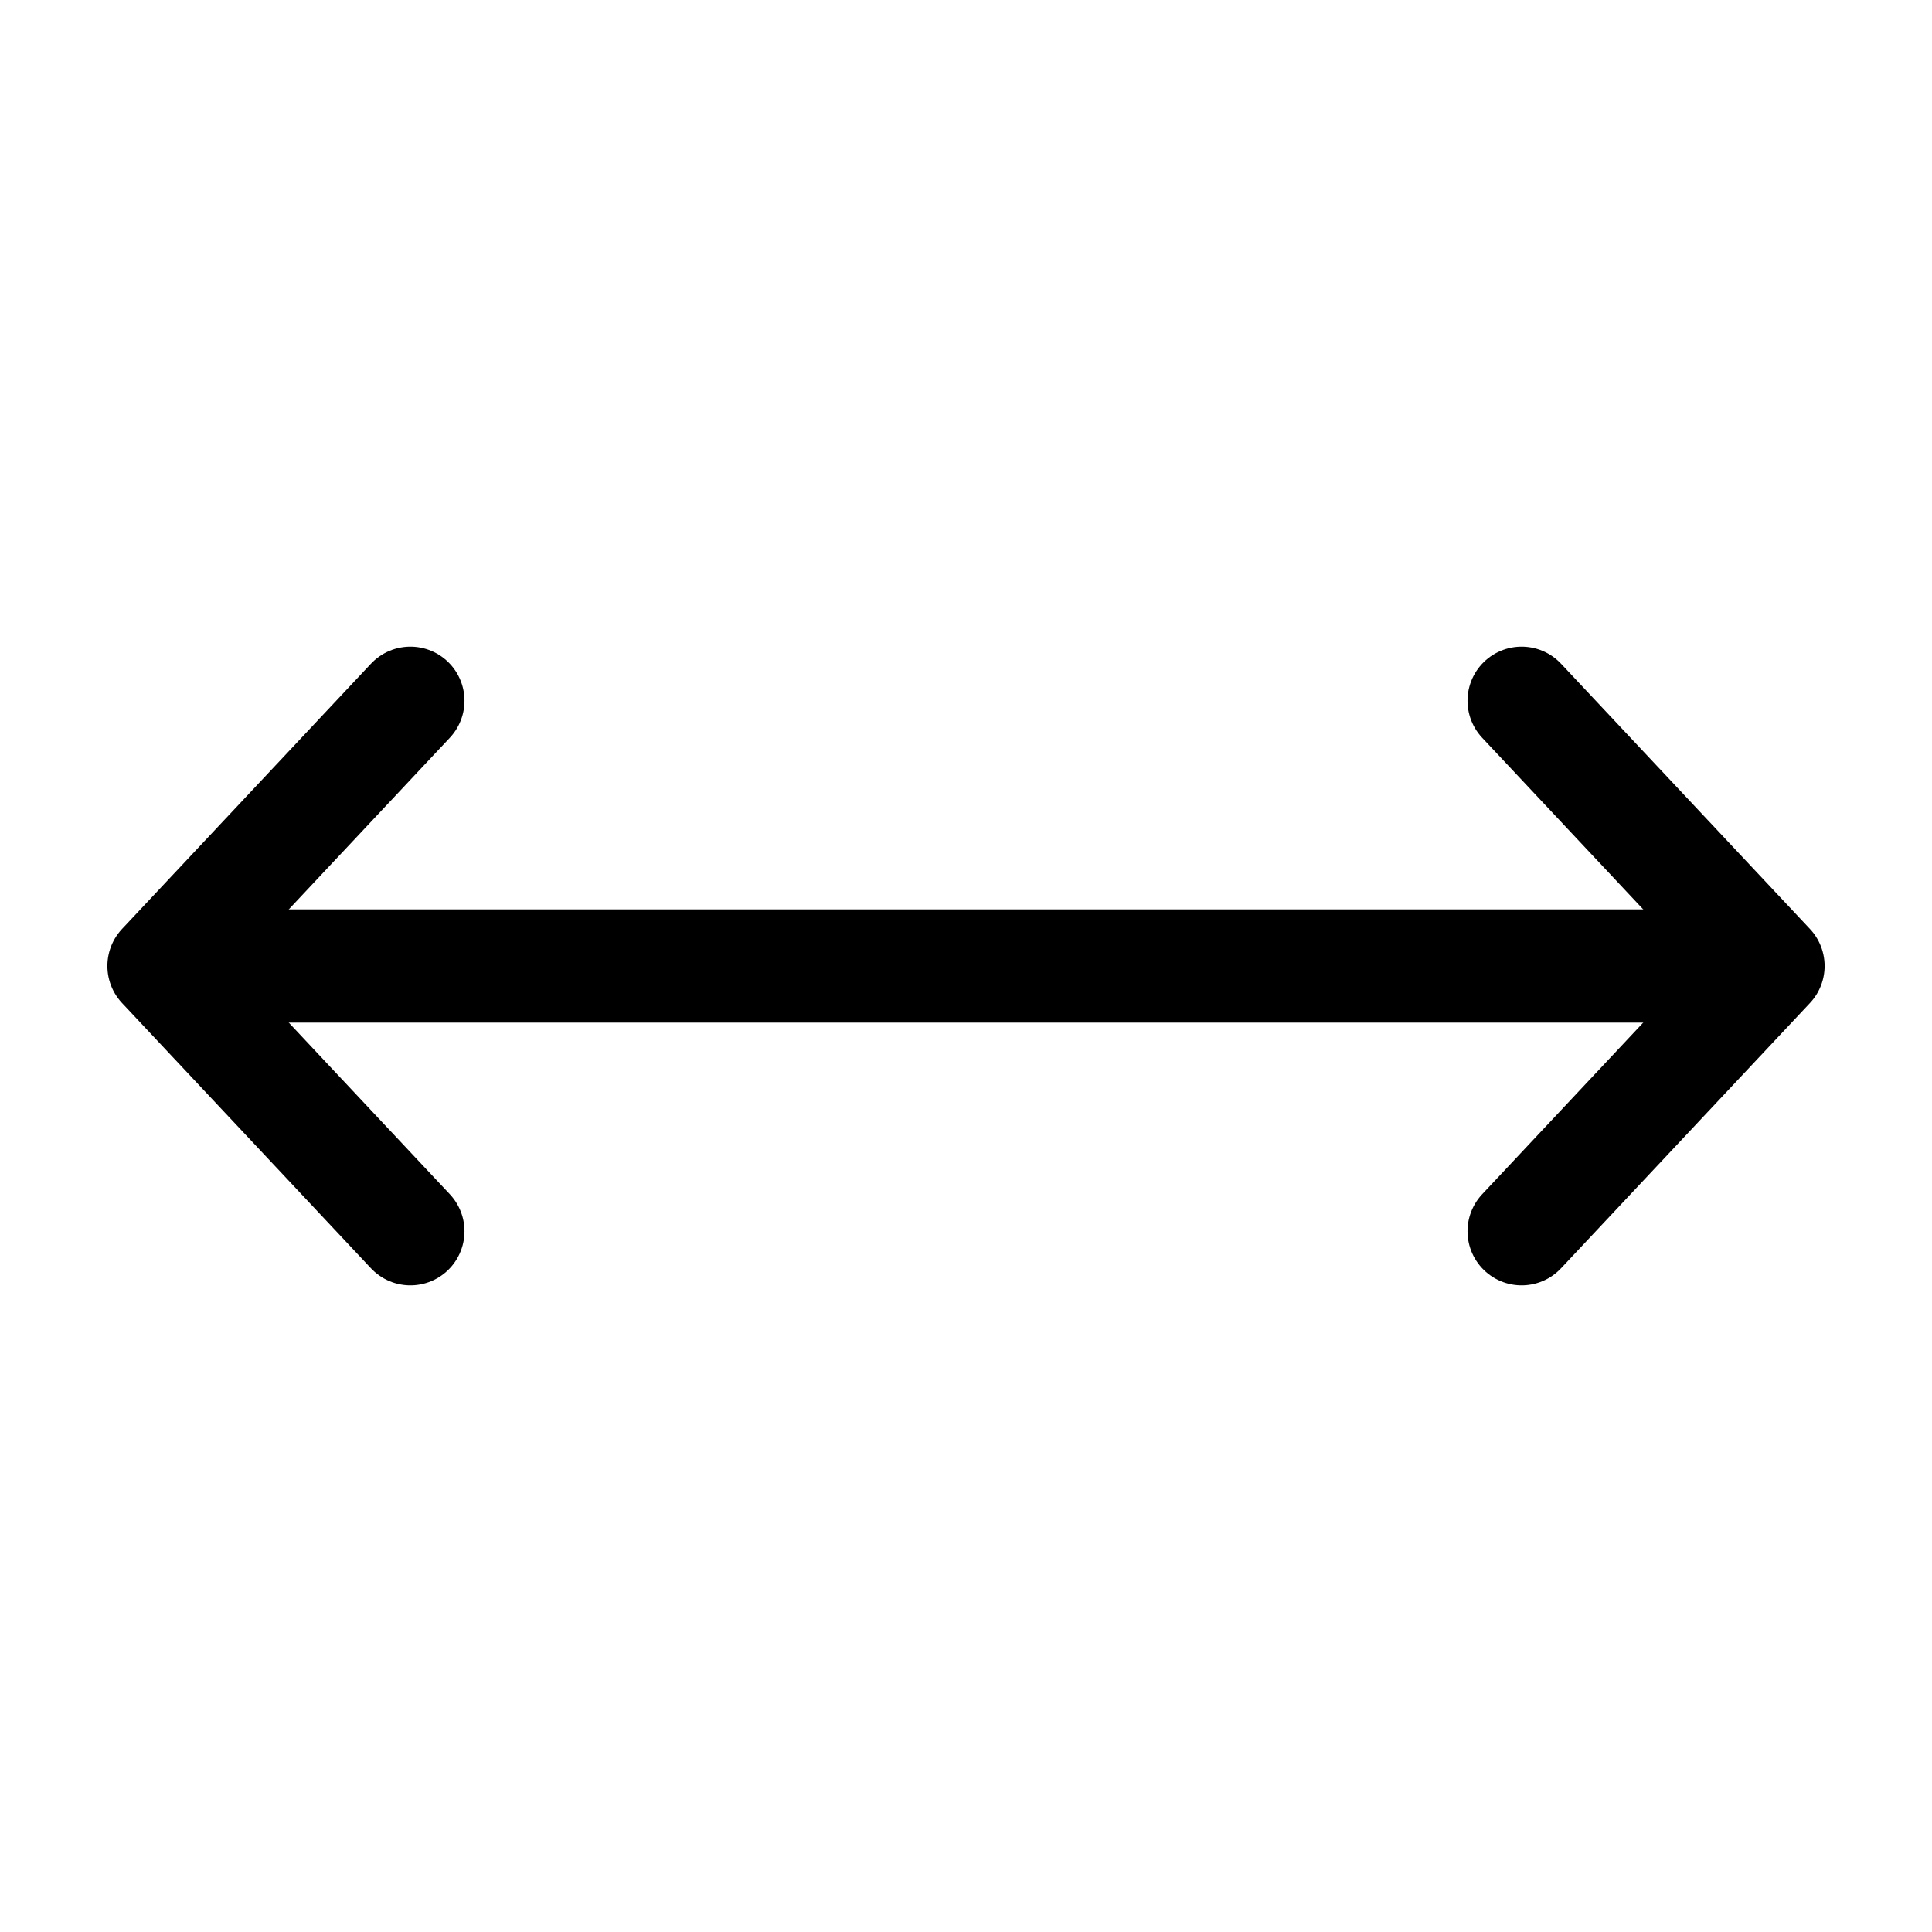 <?xml version="1.0" encoding="UTF-8" standalone="no"?>
<!-- Created with Inkscape (http://www.inkscape.org/) -->

<svg
   version="1.1"
   id="svg1"
   width="250"
   height="250"
   viewBox="0 0 250 250"
   sodipodi:docname="horizontal.svg"
   inkscape:version="1.3.2 (091e20e, 2023-11-25, custom)"
   xmlns:inkscape="http://www.inkscape.org/namespaces/inkscape"
   xmlns:sodipodi="http://sodipodi.sourceforge.net/DTD/sodipodi-0.dtd"
   xmlns="http://www.w3.org/2000/svg"
   xmlns:svg="http://www.w3.org/2000/svg">
  <defs
     id="defs1" />
  <sodipodi:namedview
     id="namedview1"
     pagecolor="#ffffff"
     bordercolor="#000000"
     borderopacity="0.25"
     inkscape:showpageshadow="2"
     inkscape:pageopacity="0.0"
     inkscape:pagecheckerboard="0"
     inkscape:deskcolor="#d1d1d1"
     showgrid="false"
     inkscape:zoom="2.7612684"
     inkscape:cx="157.17414"
     inkscape:cy="126.93442"
     inkscape:window-width="1920"
     inkscape:window-height="991"
     inkscape:window-x="-9"
     inkscape:window-y="-9"
     inkscape:window-maximized="1"
     inkscape:current-layer="g2" />
  <g
     inkscape:groupmode="layer"
     inkscape:label="Image"
     id="g1">
    <g
       id="g2"
       transform="translate(10.158,80.589)">
      <path
         style="fill:none;stroke:#000000;stroke-width:13.999;stroke-linecap:round;stroke-linejoin:round;stroke-dasharray:none;stroke-opacity:1"
         d="m 42.947,10.086 -32.21,34.325 32.21,34.325"
         id="path2"
         sodipodi:nodetypes="ccc" />
      <path
         style="fill:none;stroke:#000000;stroke-width:13.999;stroke-linecap:round;stroke-linejoin:round;stroke-dasharray:none;stroke-opacity:1"
         d="m 186.737,10.086 32.21,34.325 -32.21,34.325"
         id="path2-3"
         sodipodi:nodetypes="ccc" />
      <rect
         style="fill:none;stroke:#000000;stroke-width:14.215;stroke-linecap:round;stroke-linejoin:round;stroke-dasharray:none;stroke-opacity:1"
         id="rect2"
         width="190.767"
         height="0.435"
         x="20.27"
         y="44.193" />
    </g>
  </g>
</svg>
